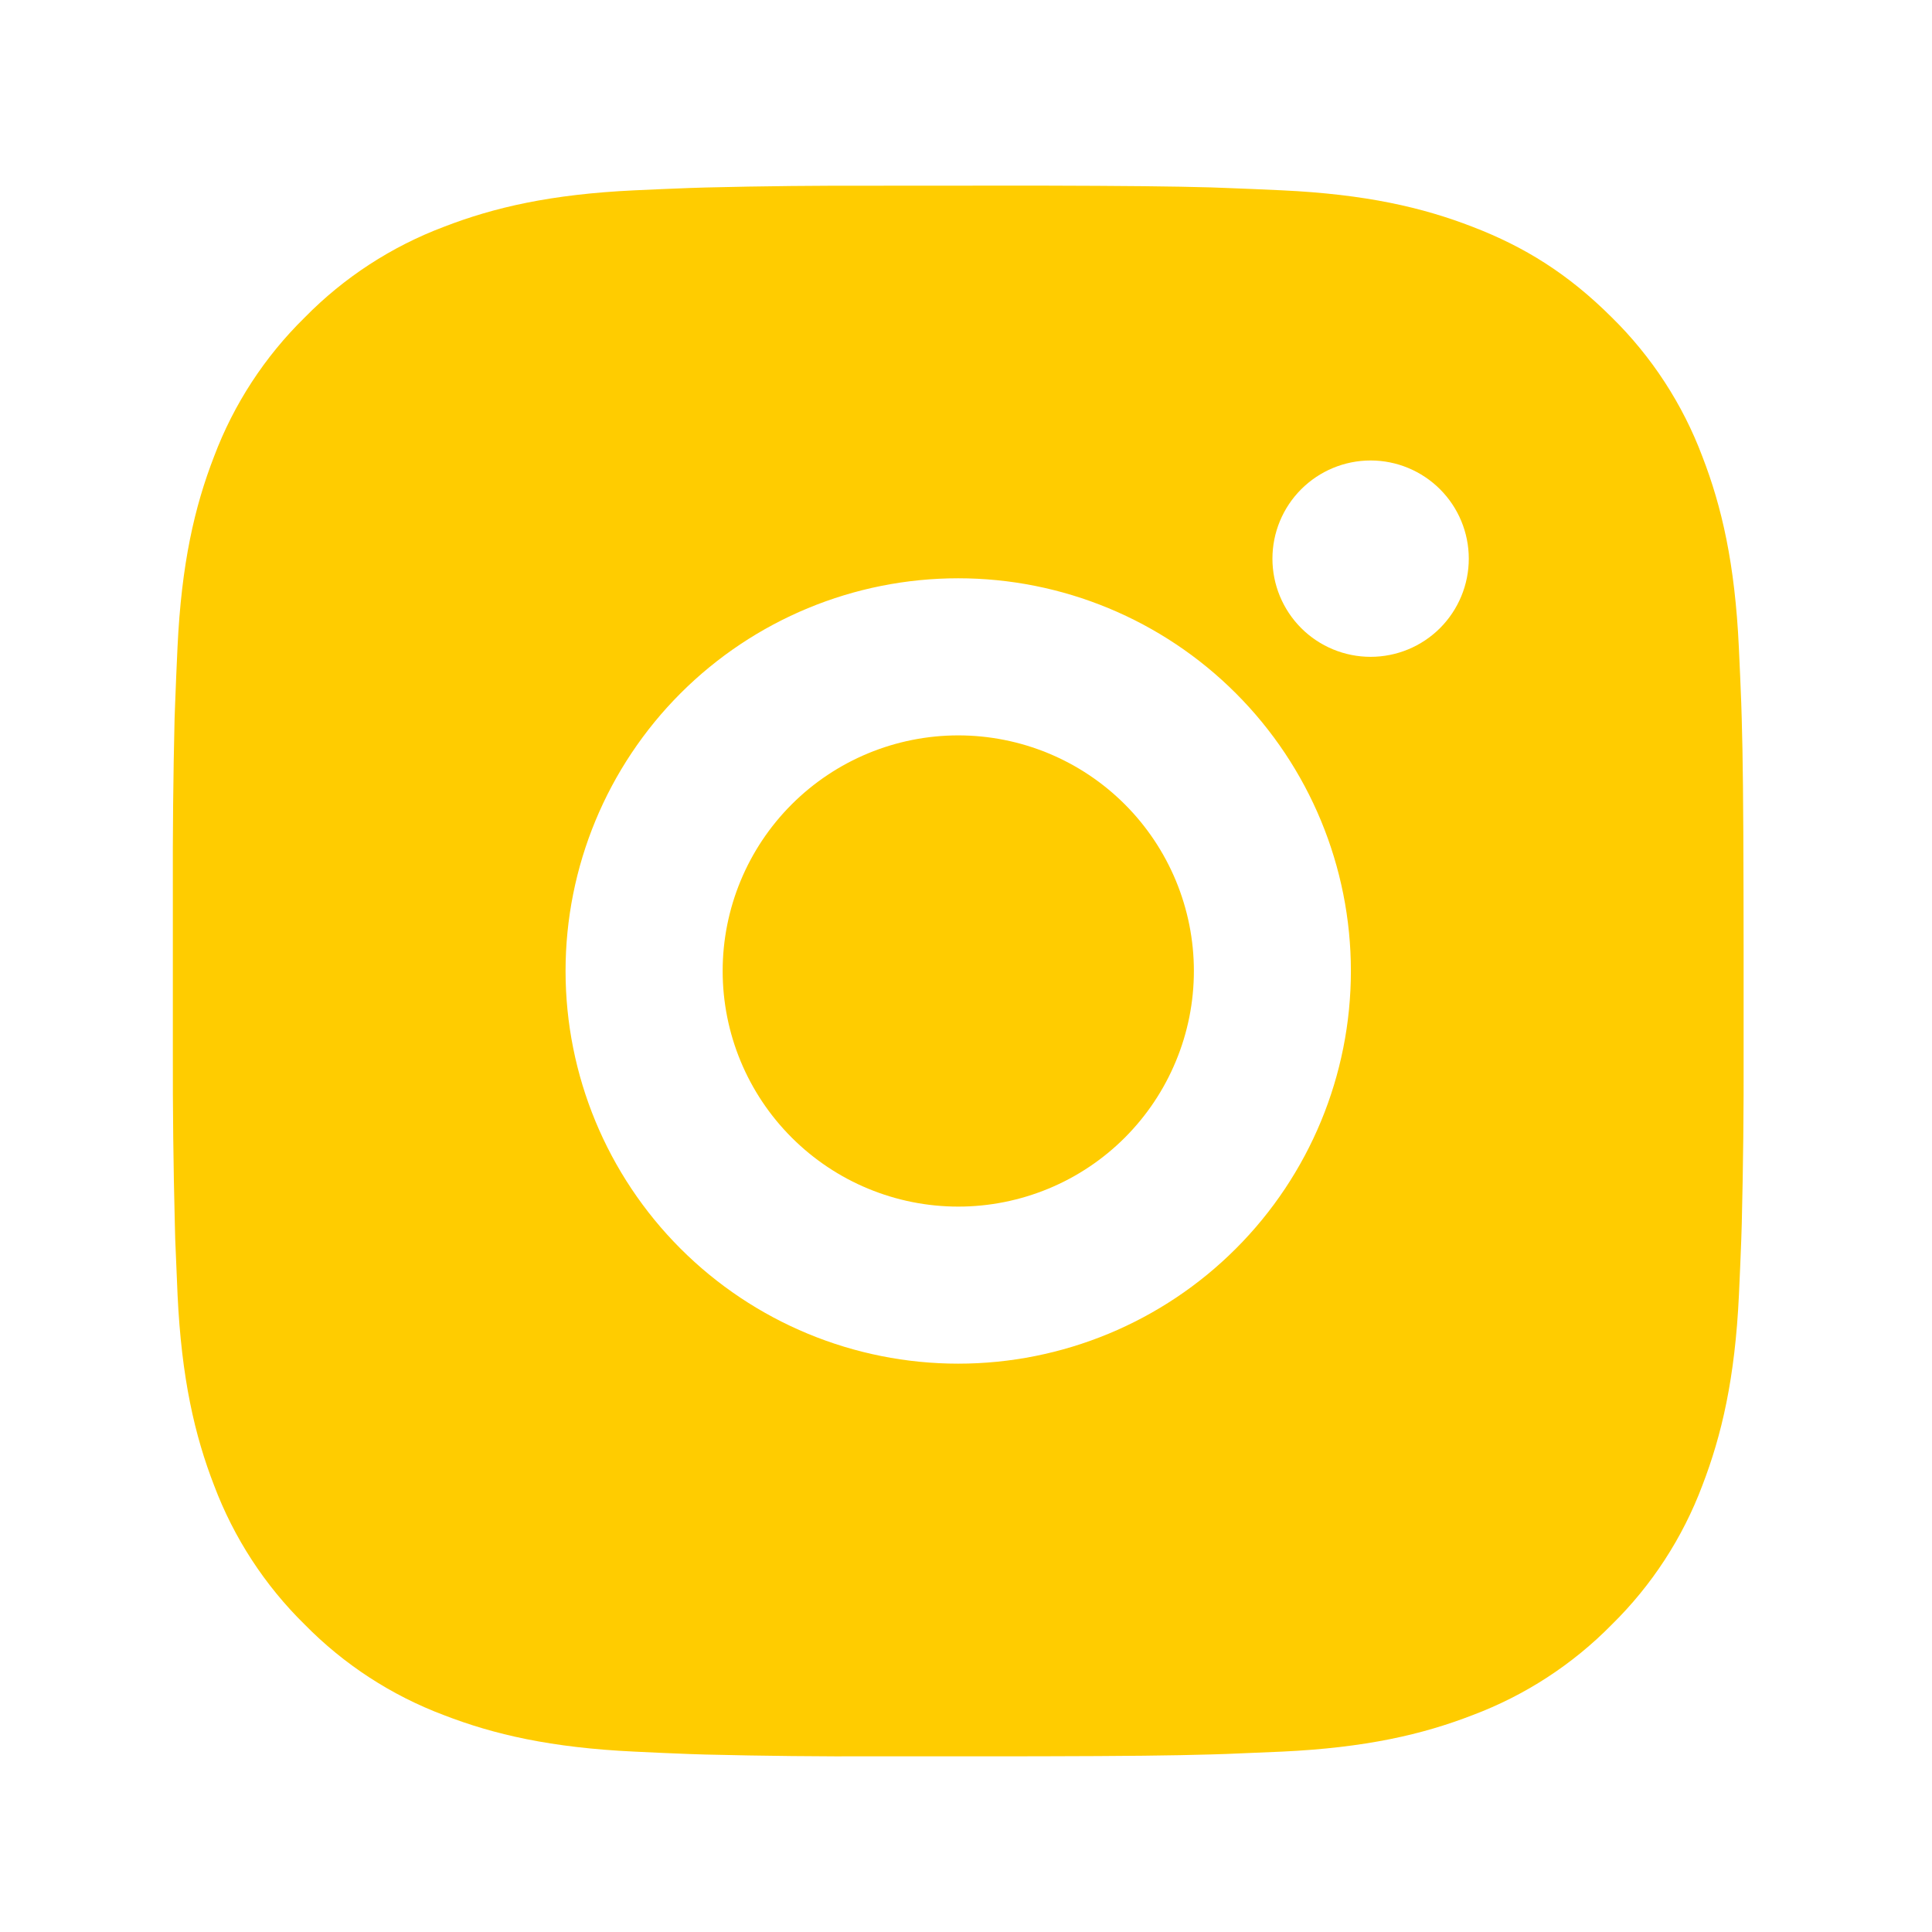 <svg width="41" height="41" viewBox="0 0 41 41" fill="none" xmlns="http://www.w3.org/2000/svg">
<path d="M22.048 3.939C23.923 3.944 24.875 3.954 25.697 3.977L26.02 3.989C26.393 4.002 26.762 4.019 27.206 4.039C28.98 4.122 30.19 4.402 31.252 4.814C32.352 5.237 33.278 5.811 34.205 6.736C35.053 7.569 35.709 8.577 36.127 9.689C36.538 10.751 36.818 11.961 36.901 13.736C36.922 14.179 36.938 14.547 36.952 14.922L36.962 15.246C36.986 16.066 36.996 17.017 37 18.892L37.002 20.136V22.319C37.006 23.535 36.993 24.75 36.963 25.966L36.953 26.289C36.94 26.664 36.923 27.032 36.903 27.476C36.82 29.251 36.536 30.459 36.127 31.522C35.709 32.635 35.053 33.643 34.205 34.476C33.372 35.324 32.364 35.979 31.252 36.397C30.19 36.809 28.98 37.089 27.206 37.172L26.02 37.222L25.697 37.232C24.875 37.256 23.923 37.267 22.048 37.271L20.805 37.272H18.623C17.407 37.277 16.191 37.264 14.975 37.234L14.652 37.224C14.256 37.209 13.86 37.192 13.465 37.172C11.691 37.089 10.482 36.809 9.418 36.397C8.306 35.979 7.299 35.323 6.467 34.476C5.618 33.643 4.962 32.635 4.543 31.522C4.132 30.461 3.852 29.251 3.768 27.476L3.718 26.289L3.71 25.966C3.679 24.75 3.665 23.535 3.668 22.319V18.892C3.664 17.677 3.676 16.461 3.705 15.246L3.717 14.922C3.73 14.547 3.747 14.179 3.767 13.736C3.85 11.961 4.13 10.752 4.542 9.689C4.961 8.576 5.619 7.568 6.468 6.736C7.3 5.888 8.307 5.233 9.418 4.814C10.482 4.402 11.69 4.122 13.465 4.039C13.908 4.019 14.278 4.002 14.652 3.989L14.975 3.979C16.19 3.949 17.406 3.937 18.622 3.941L22.048 3.939ZM20.335 12.272C18.125 12.272 16.005 13.15 14.442 14.713C12.88 16.276 12.002 18.396 12.002 20.606C12.002 22.816 12.88 24.936 14.442 26.498C16.005 28.061 18.125 28.939 20.335 28.939C22.545 28.939 24.665 28.061 26.227 26.498C27.79 24.936 28.668 22.816 28.668 20.606C28.668 18.396 27.79 16.276 26.227 14.713C24.665 13.15 22.545 12.272 20.335 12.272ZM20.335 15.606C20.991 15.606 21.642 15.735 22.248 15.986C22.855 16.237 23.406 16.605 23.871 17.07C24.335 17.534 24.703 18.085 24.955 18.692C25.206 19.298 25.336 19.948 25.336 20.605C25.336 21.262 25.207 21.912 24.955 22.518C24.704 23.125 24.336 23.676 23.872 24.141C23.408 24.605 22.857 24.974 22.25 25.225C21.643 25.476 20.993 25.606 20.337 25.606C19.01 25.606 17.739 25.079 16.801 24.141C15.863 23.204 15.336 21.932 15.336 20.606C15.336 19.28 15.863 18.008 16.801 17.07C17.739 16.133 19.01 15.606 20.337 15.606M29.087 9.772C28.534 9.772 28.004 9.992 27.613 10.383C27.223 10.773 27.003 11.303 27.003 11.856C27.003 12.408 27.223 12.938 27.613 13.329C28.004 13.72 28.534 13.939 29.087 13.939C29.639 13.939 30.169 13.72 30.56 13.329C30.95 12.938 31.17 12.408 31.17 11.856C31.17 11.303 30.95 10.773 30.56 10.383C30.169 9.992 29.639 9.772 29.087 9.772Z" fill="#FFCC00"/>
</svg>
